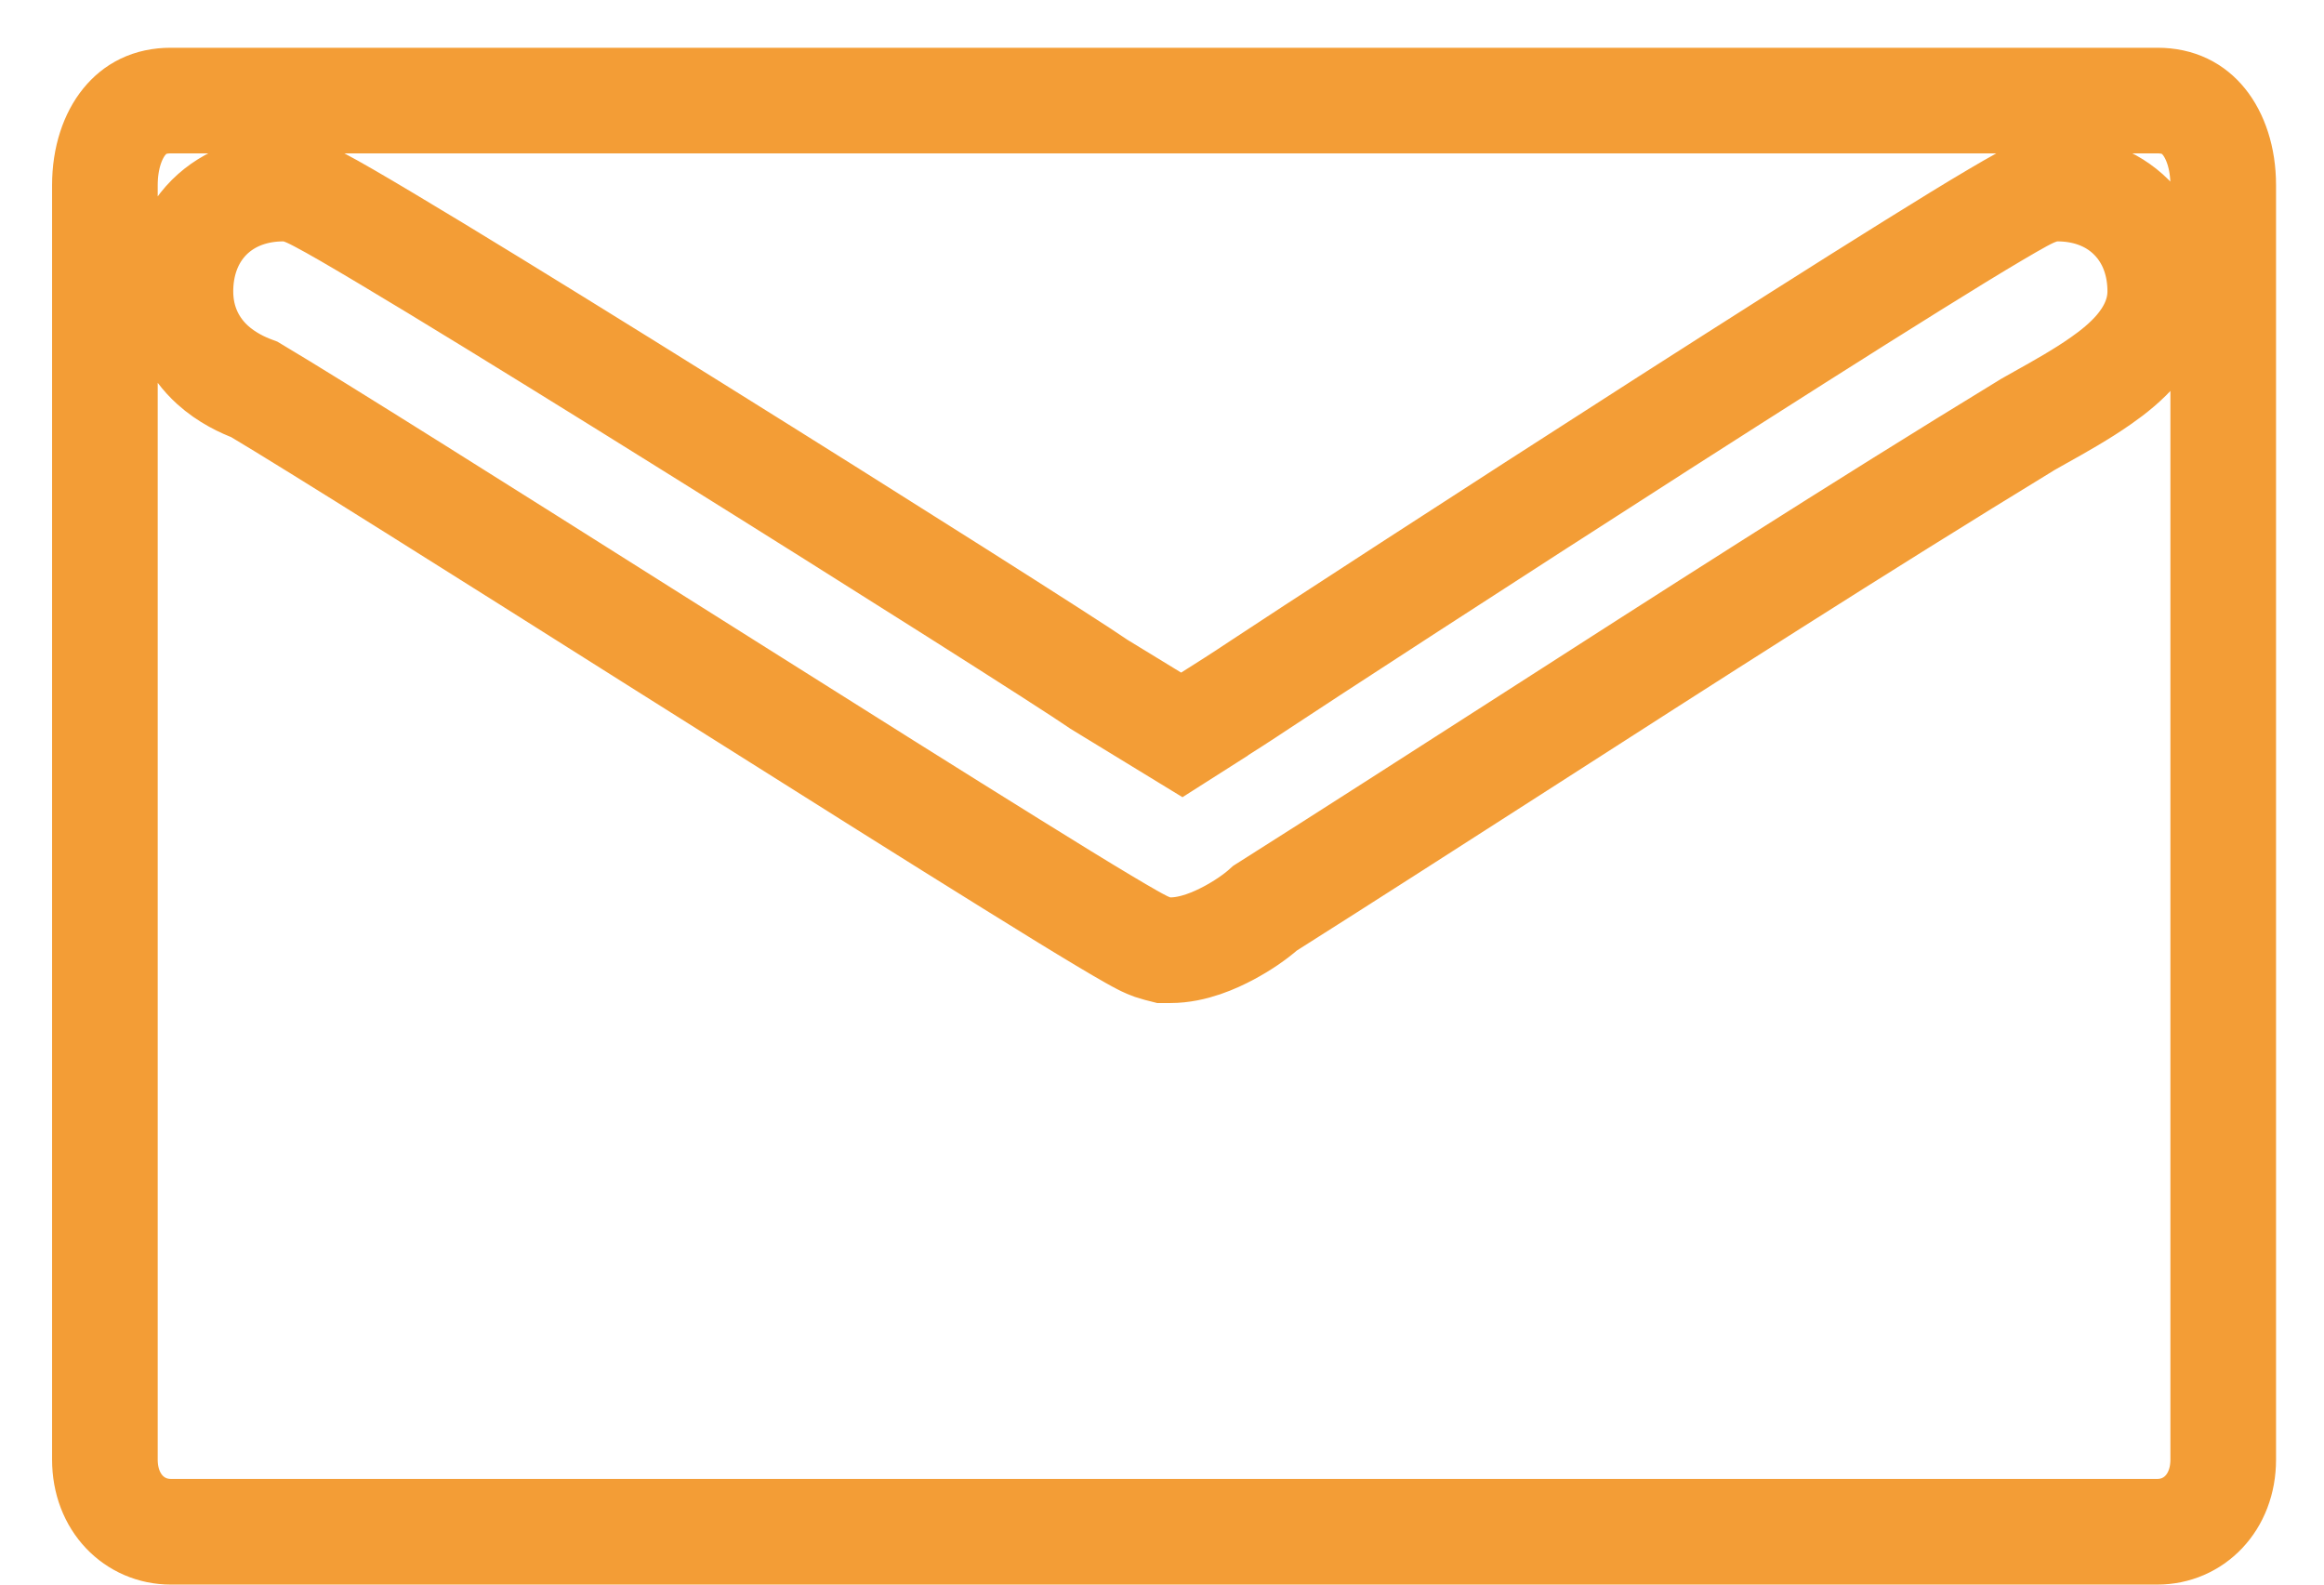 <svg width="22" height="15" viewBox="0 0 22 15" fill="none" xmlns="http://www.w3.org/2000/svg">
<path d="M10.958 8.98L11.017 8.995H11.079C11.297 8.995 11.506 8.899 11.632 8.832C11.752 8.768 11.878 8.685 11.977 8.596C12.778 8.089 13.575 7.576 14.372 7.065C15.983 6.03 17.589 4.999 19.198 4.017C19.234 3.997 19.273 3.975 19.315 3.951C19.491 3.853 19.71 3.73 19.89 3.603C20.005 3.523 20.131 3.422 20.232 3.303C20.33 3.187 20.45 3.001 20.45 2.758C20.45 2.51 20.373 2.253 20.177 2.057C19.982 1.862 19.725 1.785 19.477 1.785C19.387 1.785 19.316 1.81 19.302 1.815L19.3 1.816C19.274 1.825 19.251 1.835 19.235 1.842C19.203 1.856 19.169 1.874 19.137 1.891C19.071 1.927 18.986 1.976 18.888 2.034C18.689 2.151 18.419 2.317 18.101 2.515C17.463 2.912 16.624 3.446 15.769 3.993C14.062 5.087 12.284 6.243 11.925 6.482C11.753 6.597 11.594 6.698 11.431 6.801L11.43 6.803C11.351 6.853 11.271 6.904 11.188 6.957L10.407 6.48C10.121 6.282 8.324 5.143 6.583 4.057C5.688 3.498 4.799 2.948 4.122 2.537C3.783 2.332 3.496 2.16 3.285 2.038C3.181 1.978 3.092 1.928 3.023 1.892C2.989 1.874 2.954 1.856 2.922 1.842C2.906 1.835 2.884 1.825 2.858 1.816C2.858 1.816 2.858 1.816 2.857 1.816C2.844 1.811 2.772 1.785 2.681 1.785C2.433 1.785 2.176 1.862 1.98 2.057C1.785 2.253 1.708 2.51 1.708 2.758C1.708 3.061 1.837 3.295 2.012 3.454C2.147 3.576 2.298 3.646 2.409 3.687C3 4.039 4.568 5.028 6.199 6.058C6.46 6.222 6.723 6.388 6.983 6.552C7.944 7.158 8.873 7.743 9.577 8.18C9.929 8.399 10.226 8.582 10.444 8.712C10.553 8.777 10.644 8.831 10.714 8.87C10.749 8.89 10.783 8.908 10.812 8.923C10.812 8.923 10.813 8.924 10.814 8.924C10.83 8.932 10.89 8.963 10.958 8.98ZM0.993 13.817V1.753C0.993 1.491 1.07 1.283 1.177 1.152C1.276 1.03 1.415 0.952 1.617 0.952H20.423C20.625 0.952 20.764 1.03 20.863 1.152C20.969 1.283 21.046 1.491 21.046 1.753V13.817C21.046 14.226 20.764 14.5 20.423 14.5H1.617C1.275 14.5 0.993 14.226 0.993 13.817Z" stroke="#F39D36"/>
</svg>
